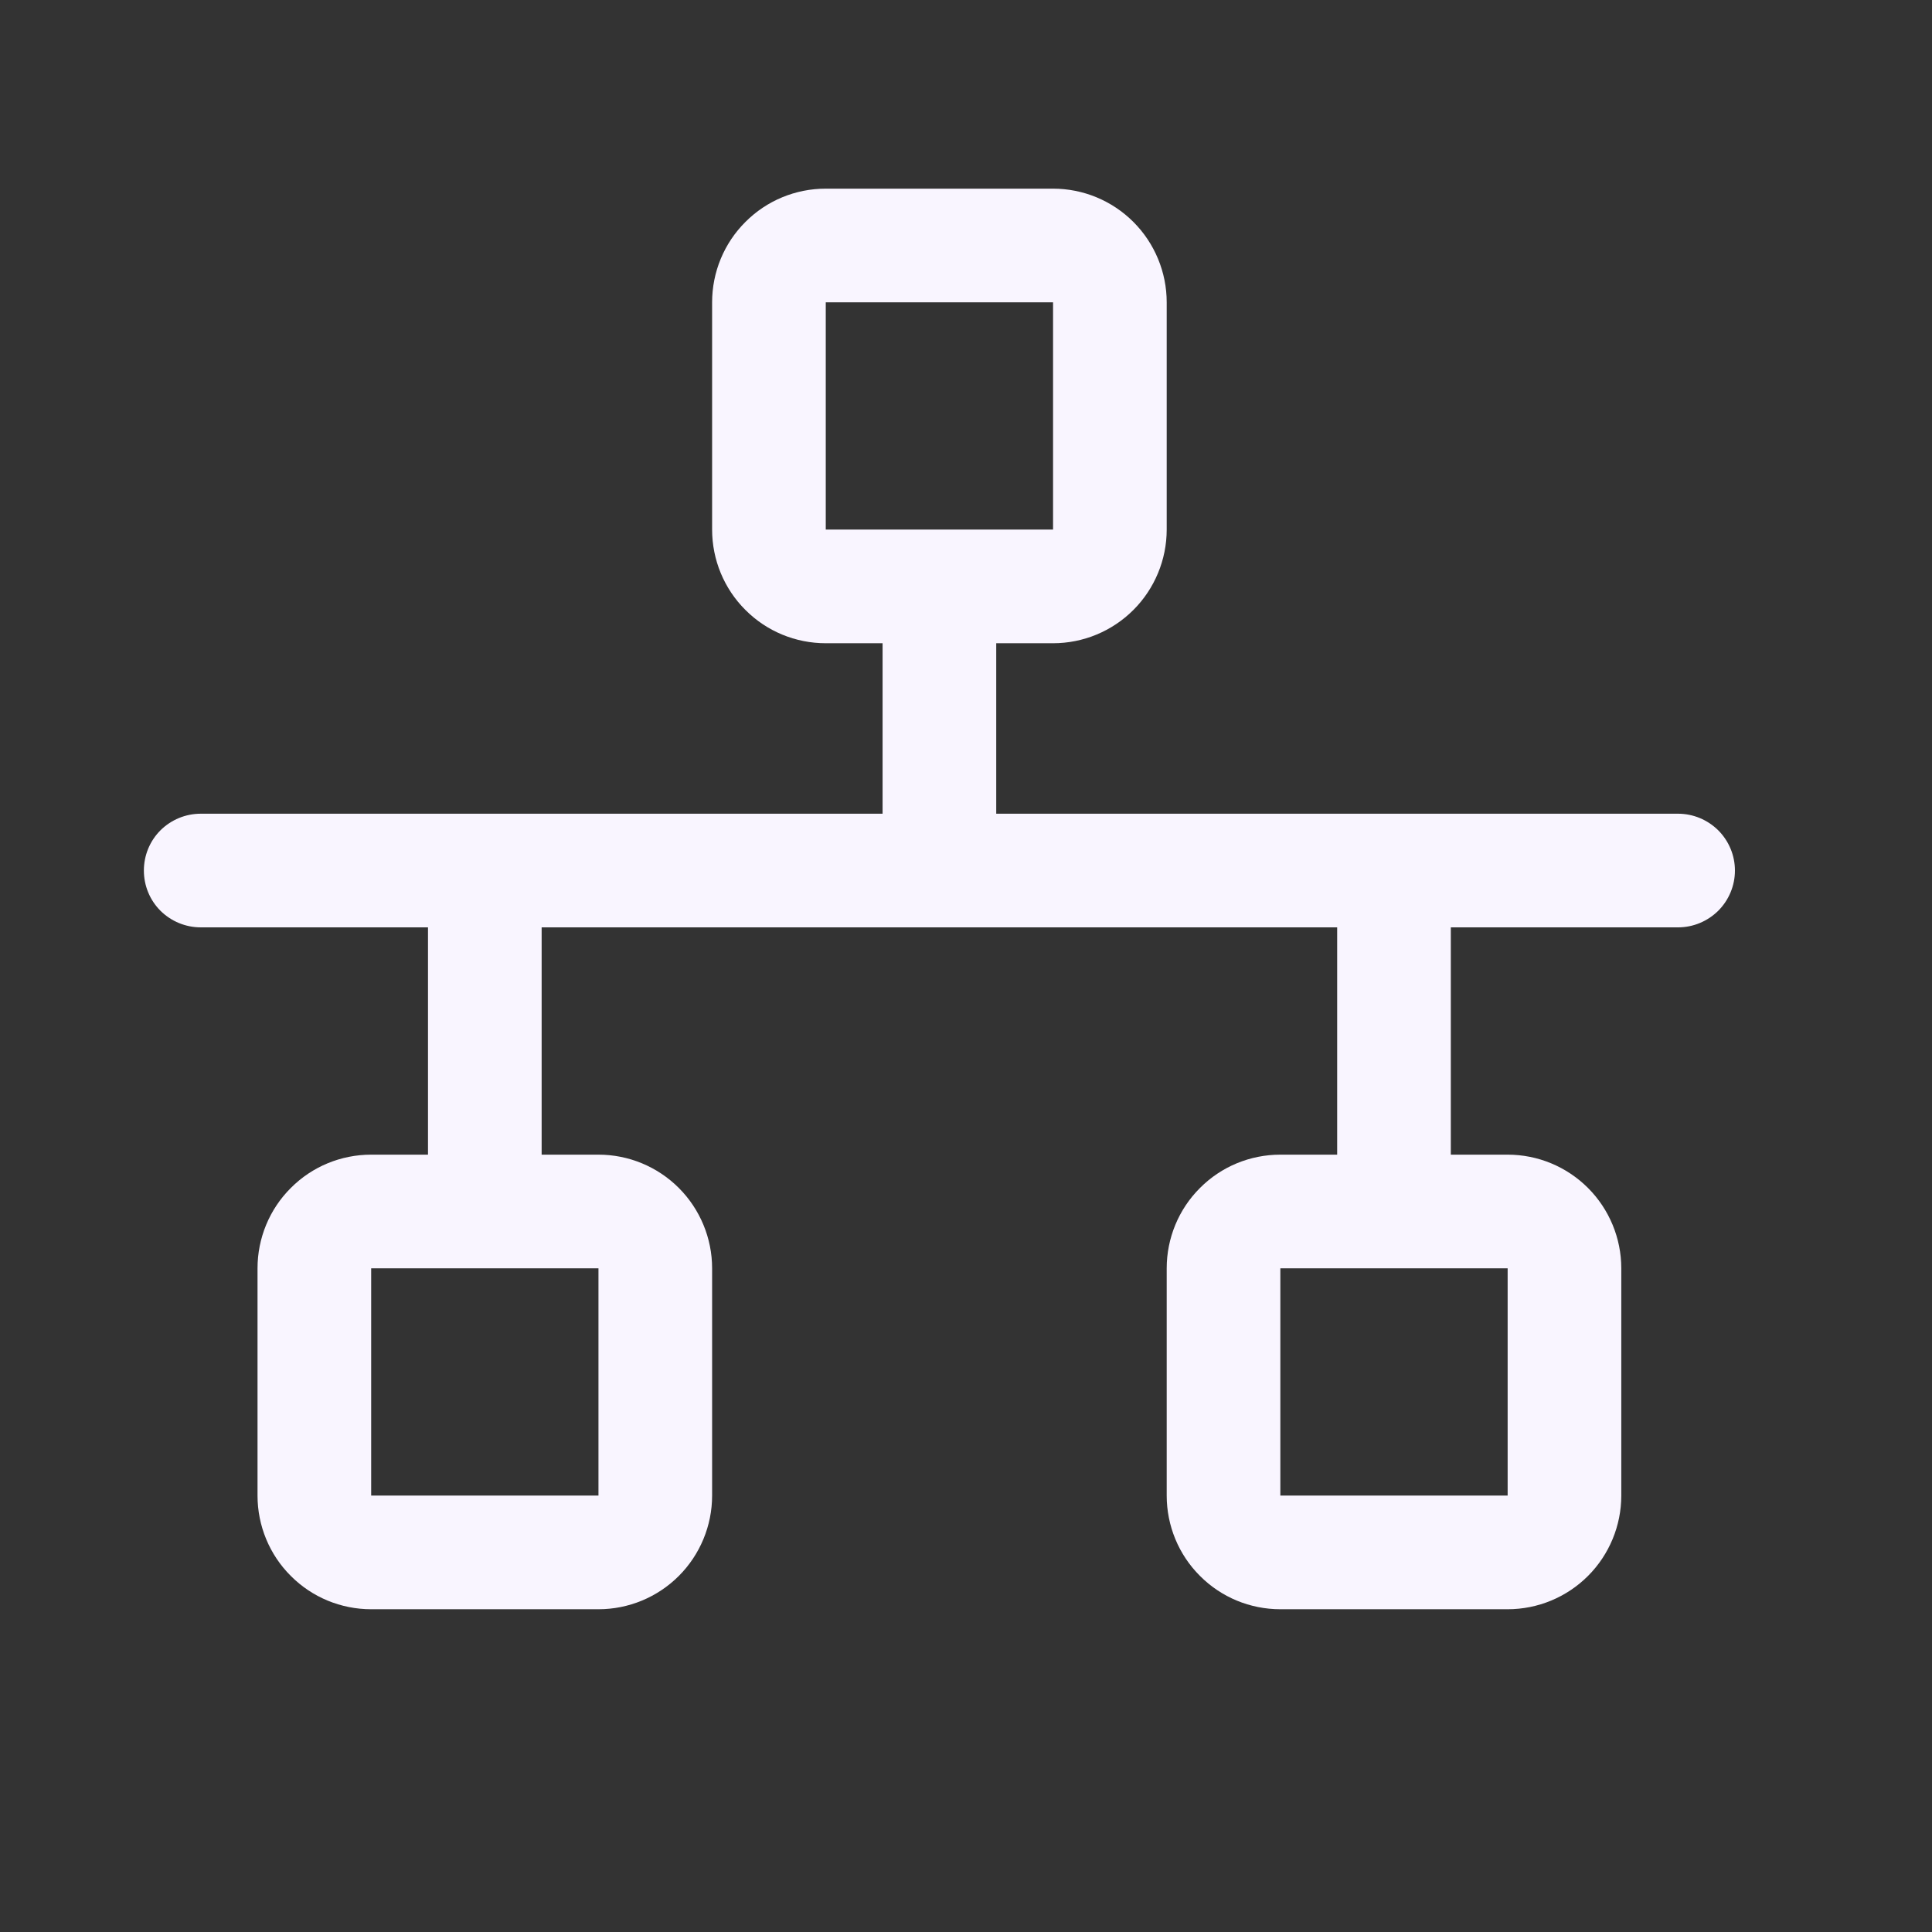 <svg width="17" height="17" viewBox="0 0 17 17" fill="none" xmlns="http://www.w3.org/2000/svg">
<rect x="0" y="0" width="17" height="17" fill="#333333" stroke="none"/>
<path d="M14.766 7.16H8.766V5.66H9.266C9.531 5.66 9.785 5.555 9.973 5.367C10.16 5.18 10.266 4.925 10.266 4.66V2.66C10.266 2.395 10.16 2.14 9.973 1.953C9.785 1.765 9.531 1.66 9.266 1.66H7.266C7 1.66 6.746 1.765 6.559 1.953C6.371 2.14 6.266 2.395 6.266 2.66V4.66C6.266 4.925 6.371 5.18 6.559 5.367C6.746 5.555 7 5.66 7.266 5.66H7.766V7.16H1.766C1.633 7.16 1.506 7.213 1.412 7.306C1.318 7.4 1.266 7.527 1.266 7.66C1.266 7.793 1.318 7.92 1.412 8.014C1.506 8.107 1.633 8.16 1.766 8.16H3.766V10.16H3.266C3 10.16 2.746 10.265 2.559 10.453C2.371 10.64 2.266 10.895 2.266 11.16V13.16C2.266 13.425 2.371 13.68 2.559 13.867C2.746 14.055 3 14.16 3.266 14.16H5.266C5.531 14.16 5.785 14.055 5.973 13.867C6.16 13.68 6.266 13.425 6.266 13.16V11.16C6.266 10.895 6.16 10.64 5.973 10.453C5.785 10.265 5.531 10.16 5.266 10.16H4.766V8.16H11.766V10.16H11.266C11 10.16 10.746 10.265 10.559 10.453C10.371 10.64 10.266 10.895 10.266 11.16V13.16C10.266 13.425 10.371 13.68 10.559 13.867C10.746 14.055 11 14.16 11.266 14.16H13.266C13.531 14.16 13.785 14.055 13.973 13.867C14.16 13.68 14.266 13.425 14.266 13.16V11.16C14.266 10.895 14.16 10.64 13.973 10.453C13.785 10.265 13.531 10.16 13.266 10.16H12.766V8.16H14.766C14.898 8.16 15.025 8.107 15.119 8.014C15.213 7.92 15.266 7.793 15.266 7.66C15.266 7.527 15.213 7.4 15.119 7.306C15.025 7.213 14.898 7.16 14.766 7.16ZM7.266 2.66H9.266V4.66H7.266V2.66ZM5.266 13.16H3.266V11.16H5.266V13.16ZM13.266 13.16H11.266V11.16H13.266V13.16Z" fill="#F9F5FF"/>
</svg>
